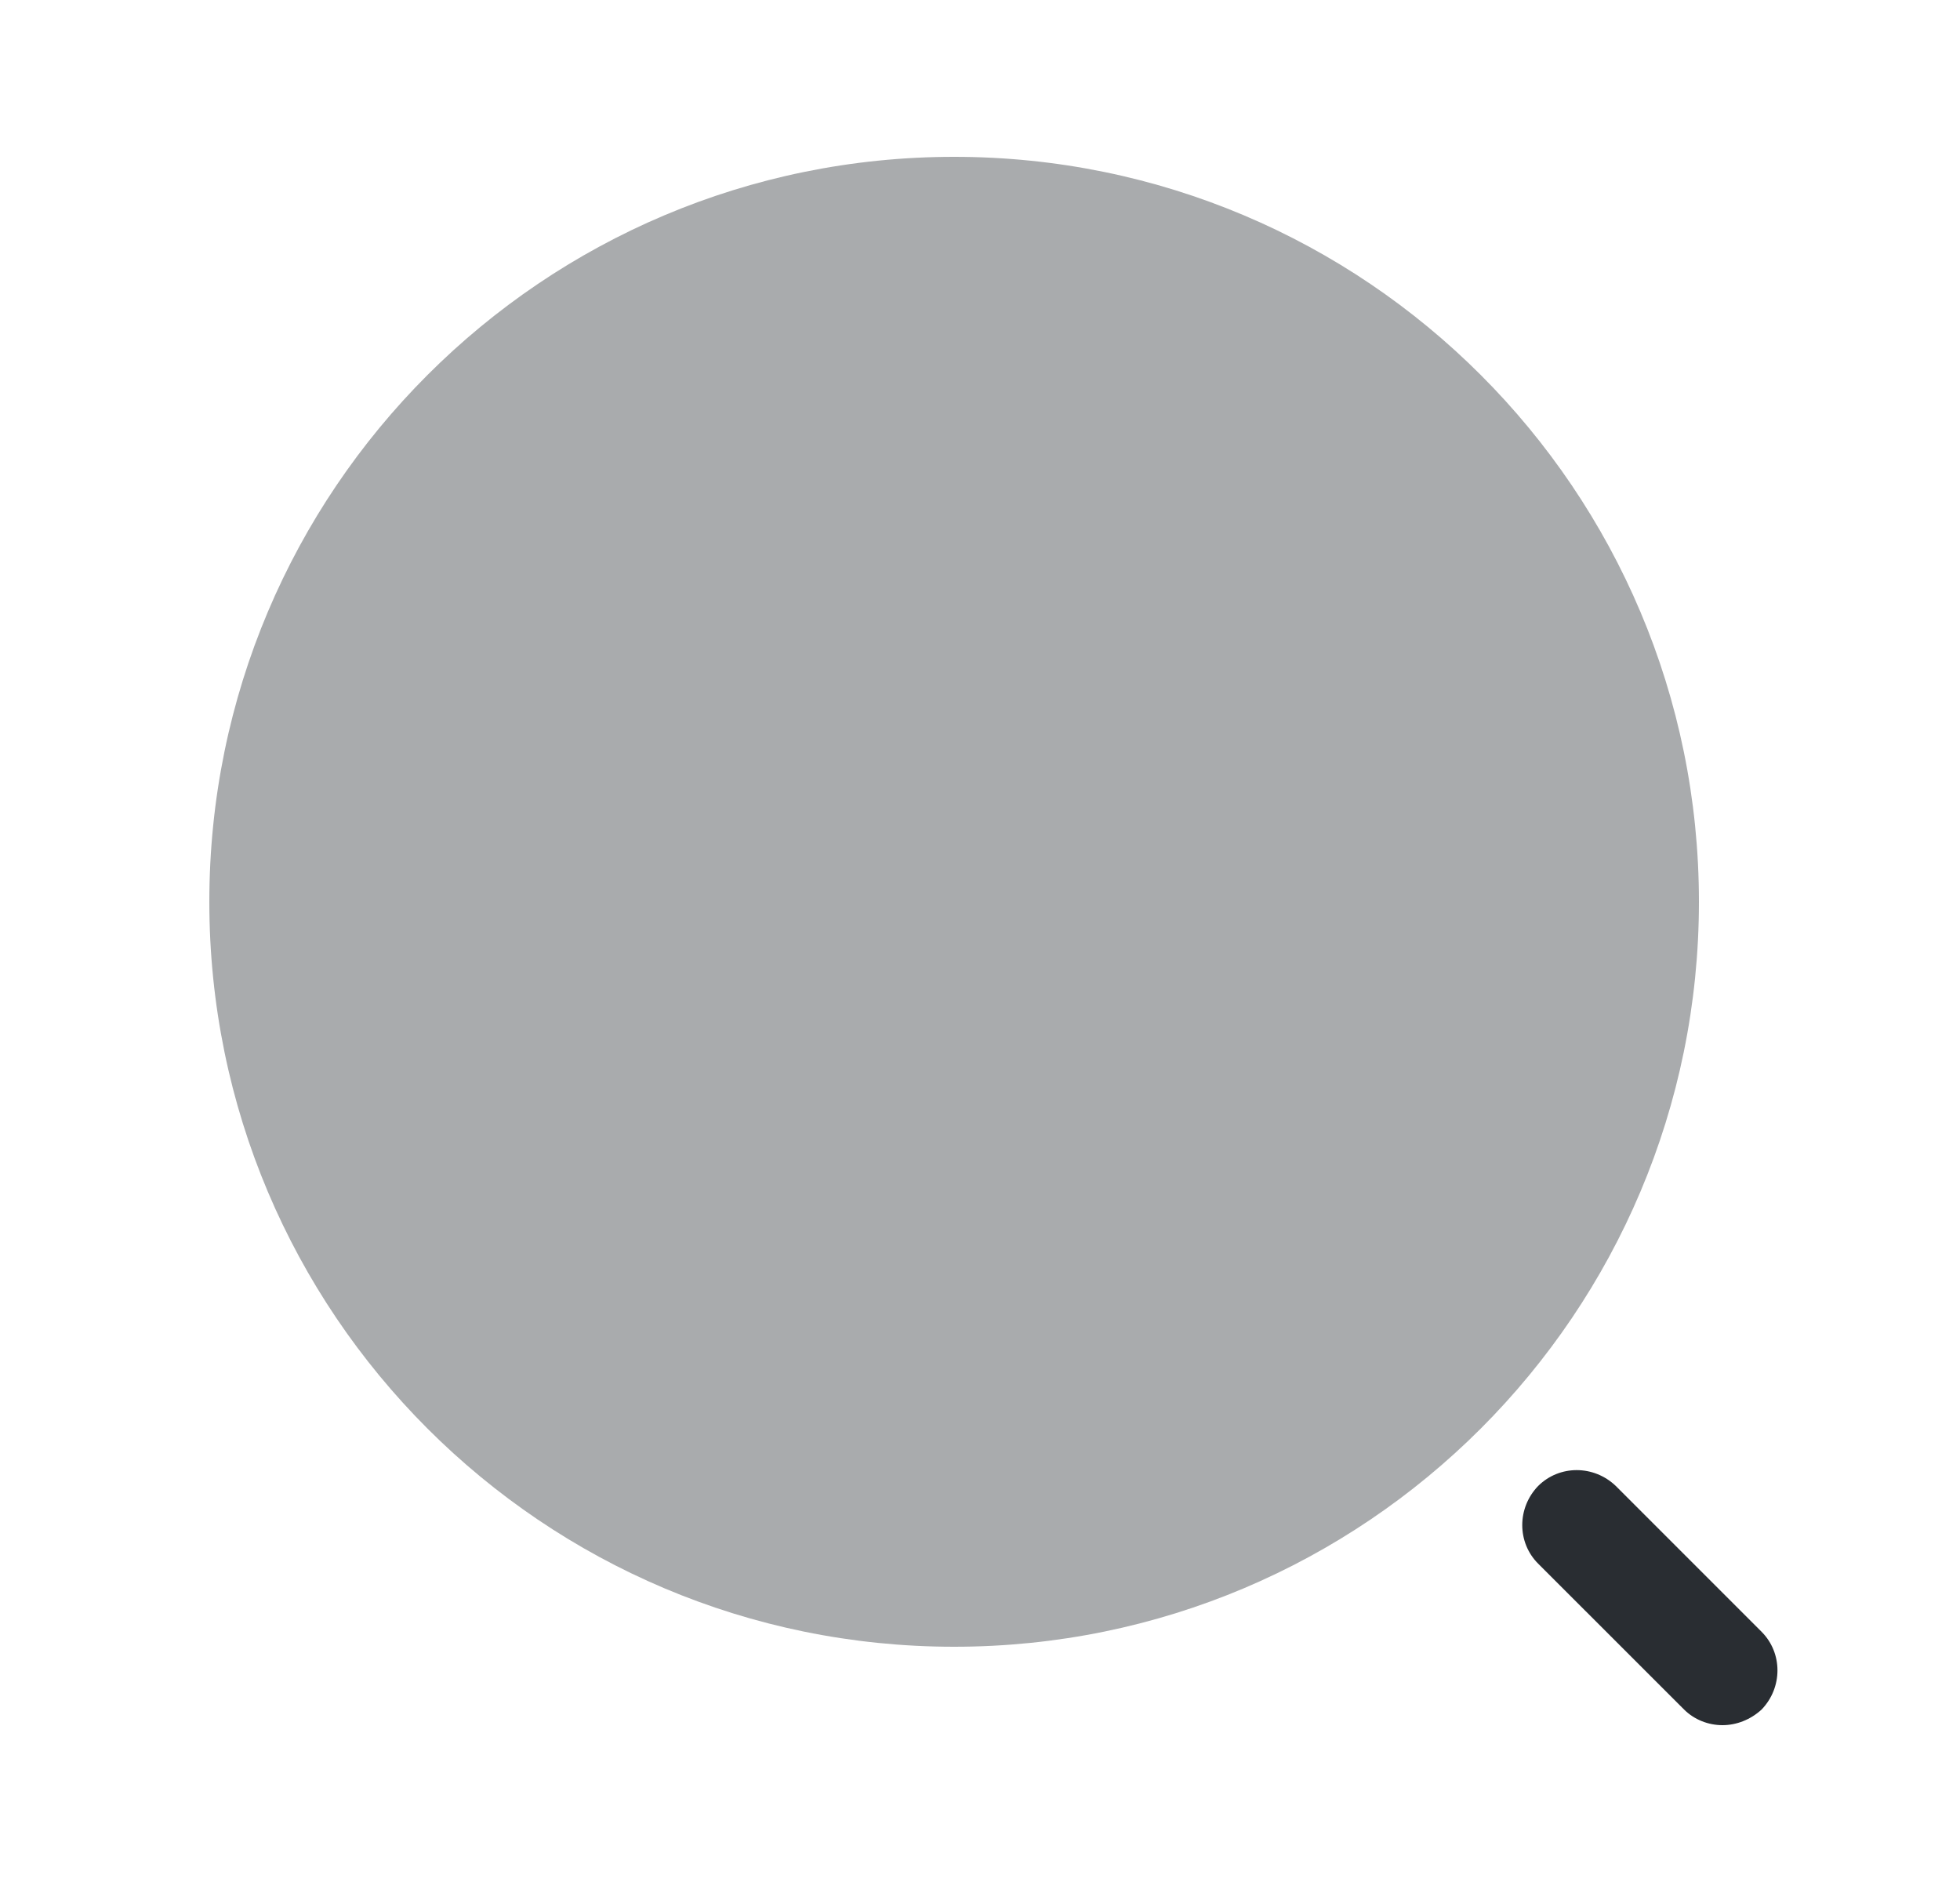 <svg width="25" height="24" viewBox="0 0 25 24" fill="none" xmlns="http://www.w3.org/2000/svg">
<path opacity="0.4" d="M12.17 21C17.417 21 21.67 16.747 21.67 11.5C21.67 6.253 17.417 2 12.17 2C6.923 2 2.67 6.253 2.67 11.5C2.67 16.747 6.923 21 12.17 21Z" fill="#292D32"/>
<path d="M21.97 22C21.79 22 21.61 21.93 21.48 21.8L19.619 19.94C19.349 19.67 19.349 19.23 19.619 18.95C19.89 18.68 20.329 18.68 20.61 18.95L22.47 20.81C22.739 21.08 22.739 21.52 22.47 21.8C22.329 21.93 22.149 22 21.97 22Z" fill="#292D32"/>
</svg>
